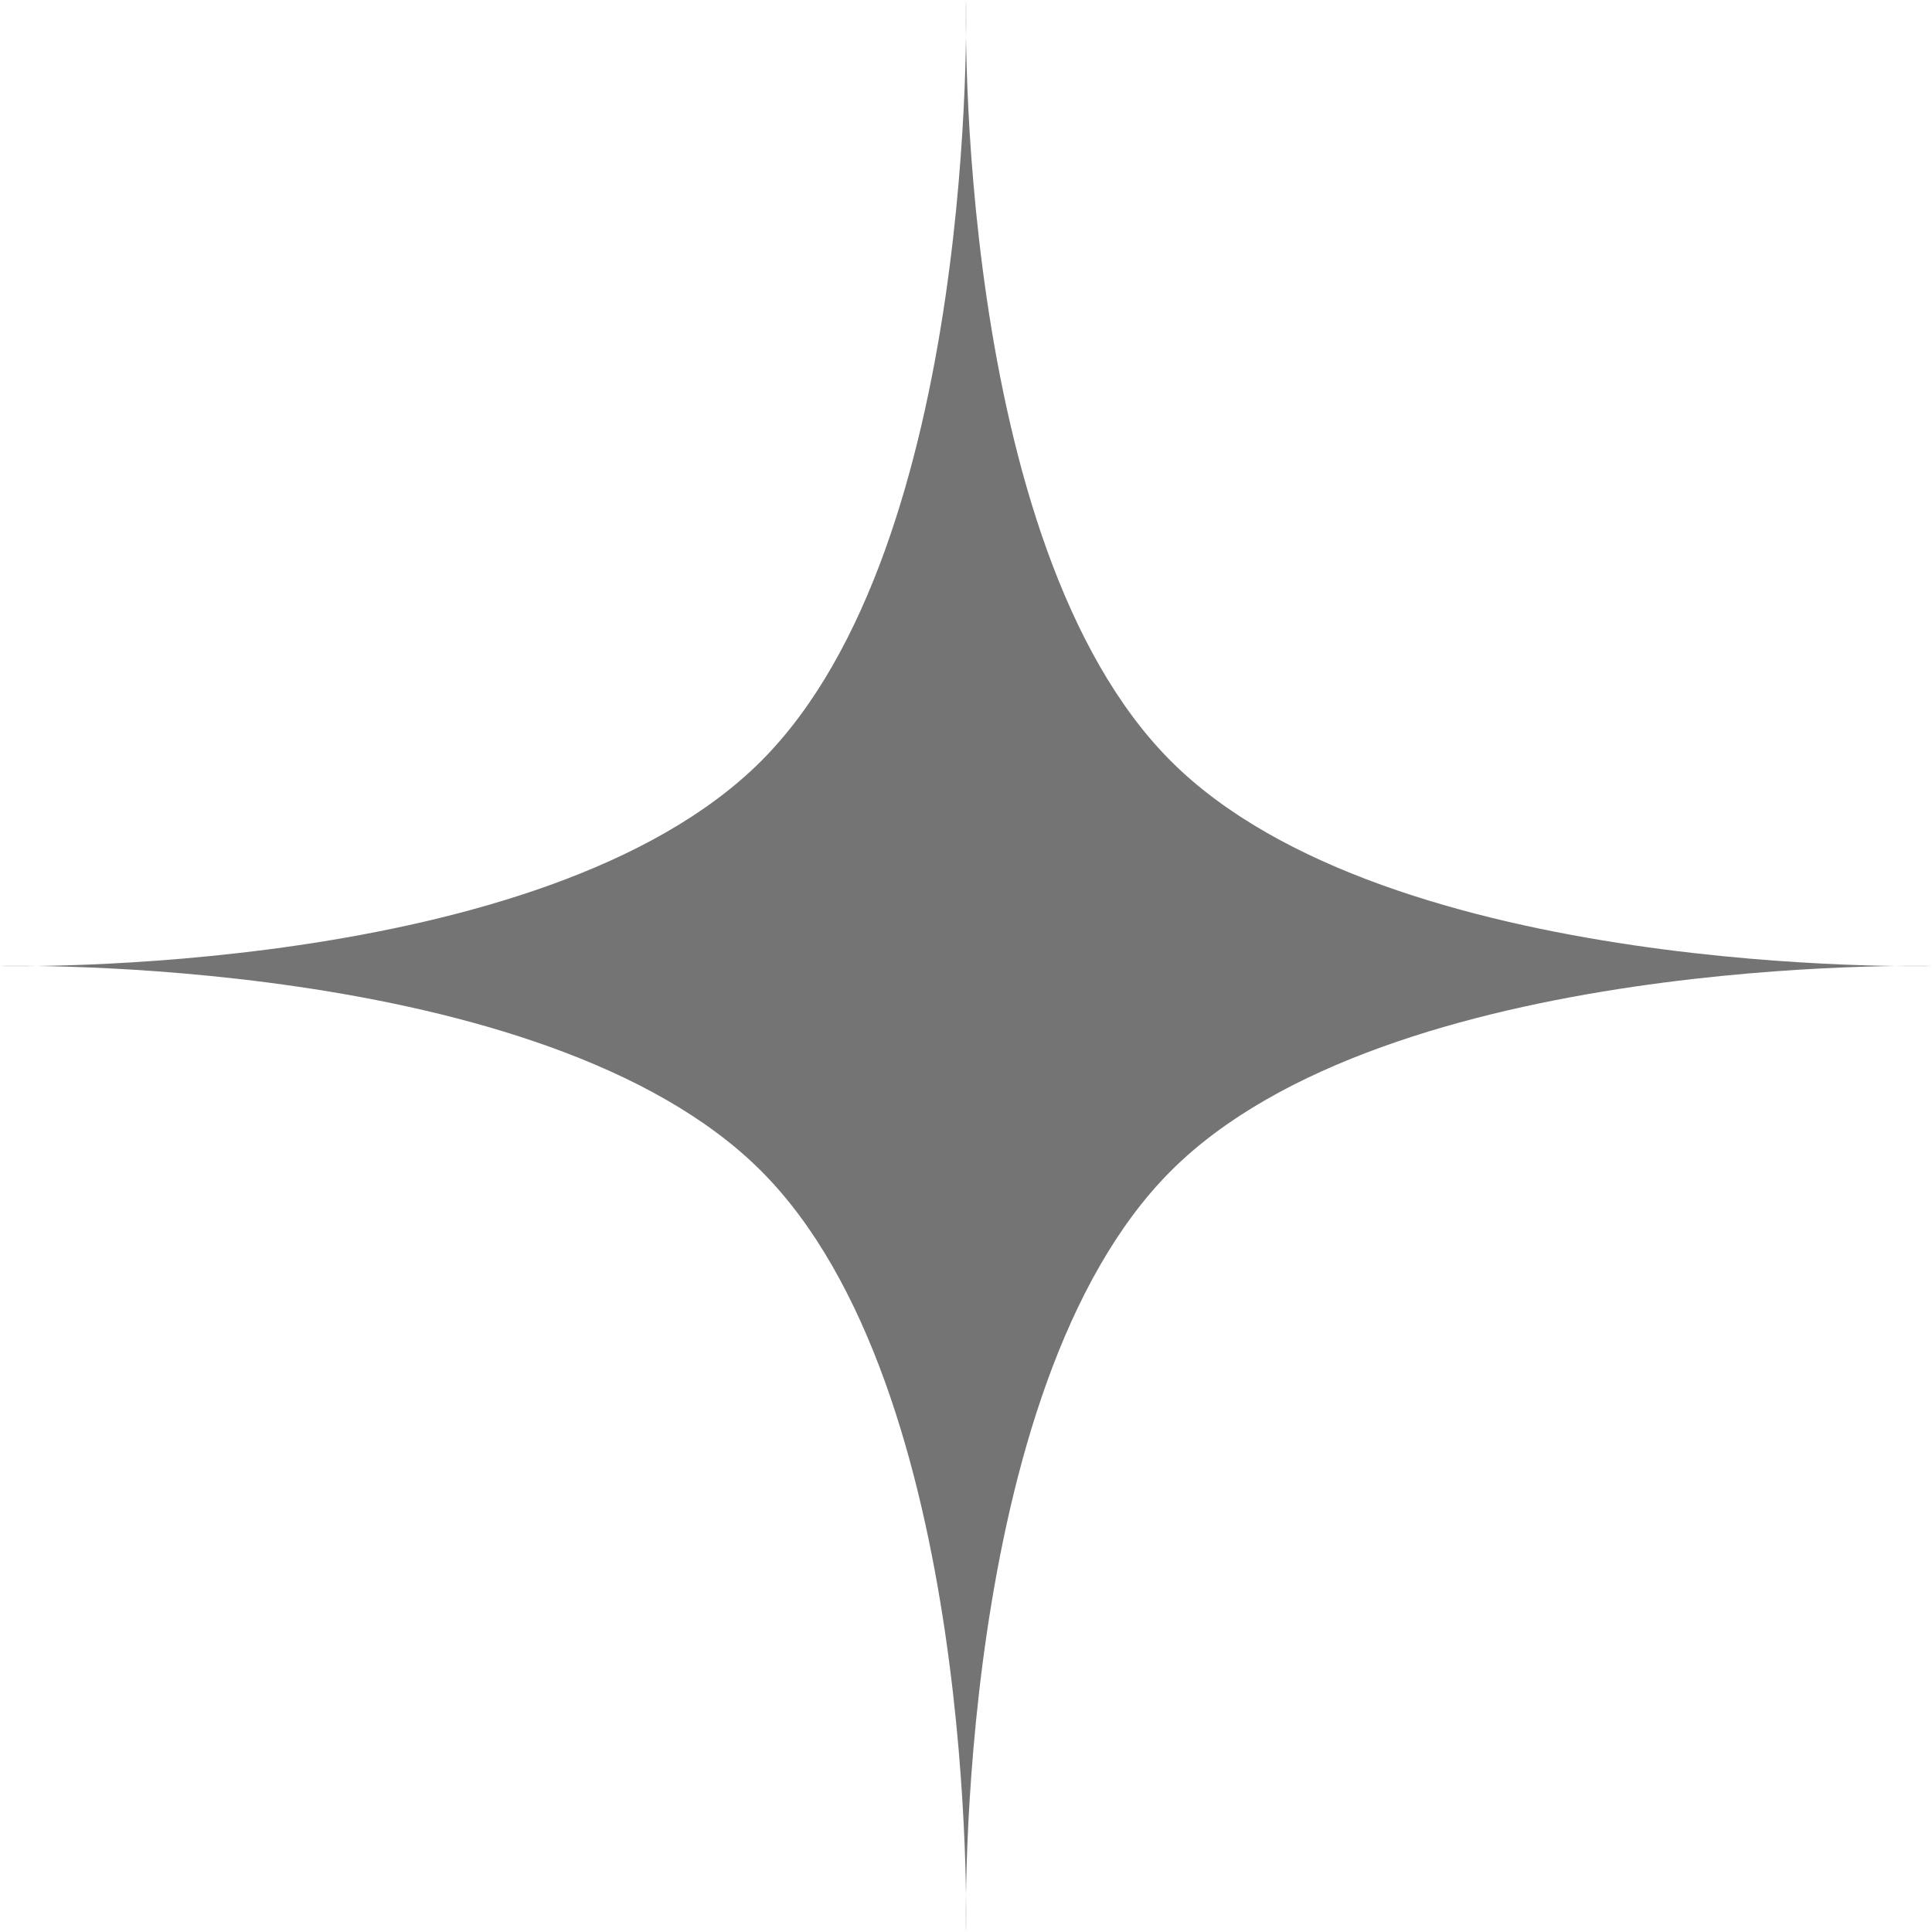<svg width="35" height="35" viewBox="0 0 35 35" fill="none" xmlns="http://www.w3.org/2000/svg">
<path d="M17.5 0C17.5 0 17.269 9.845 21.212 13.788C25.155 17.731 35 17.5 35 17.5C35 17.5 25.155 17.269 21.212 21.212C17.269 25.155 17.5 35 17.5 35C17.5 35 17.731 25.155 13.788 21.212C9.845 17.269 0 17.5 0 17.5C0 17.5 9.845 17.731 13.788 13.788C17.731 9.845 17.5 0 17.5 0Z" fill="#747474"/>
</svg>
